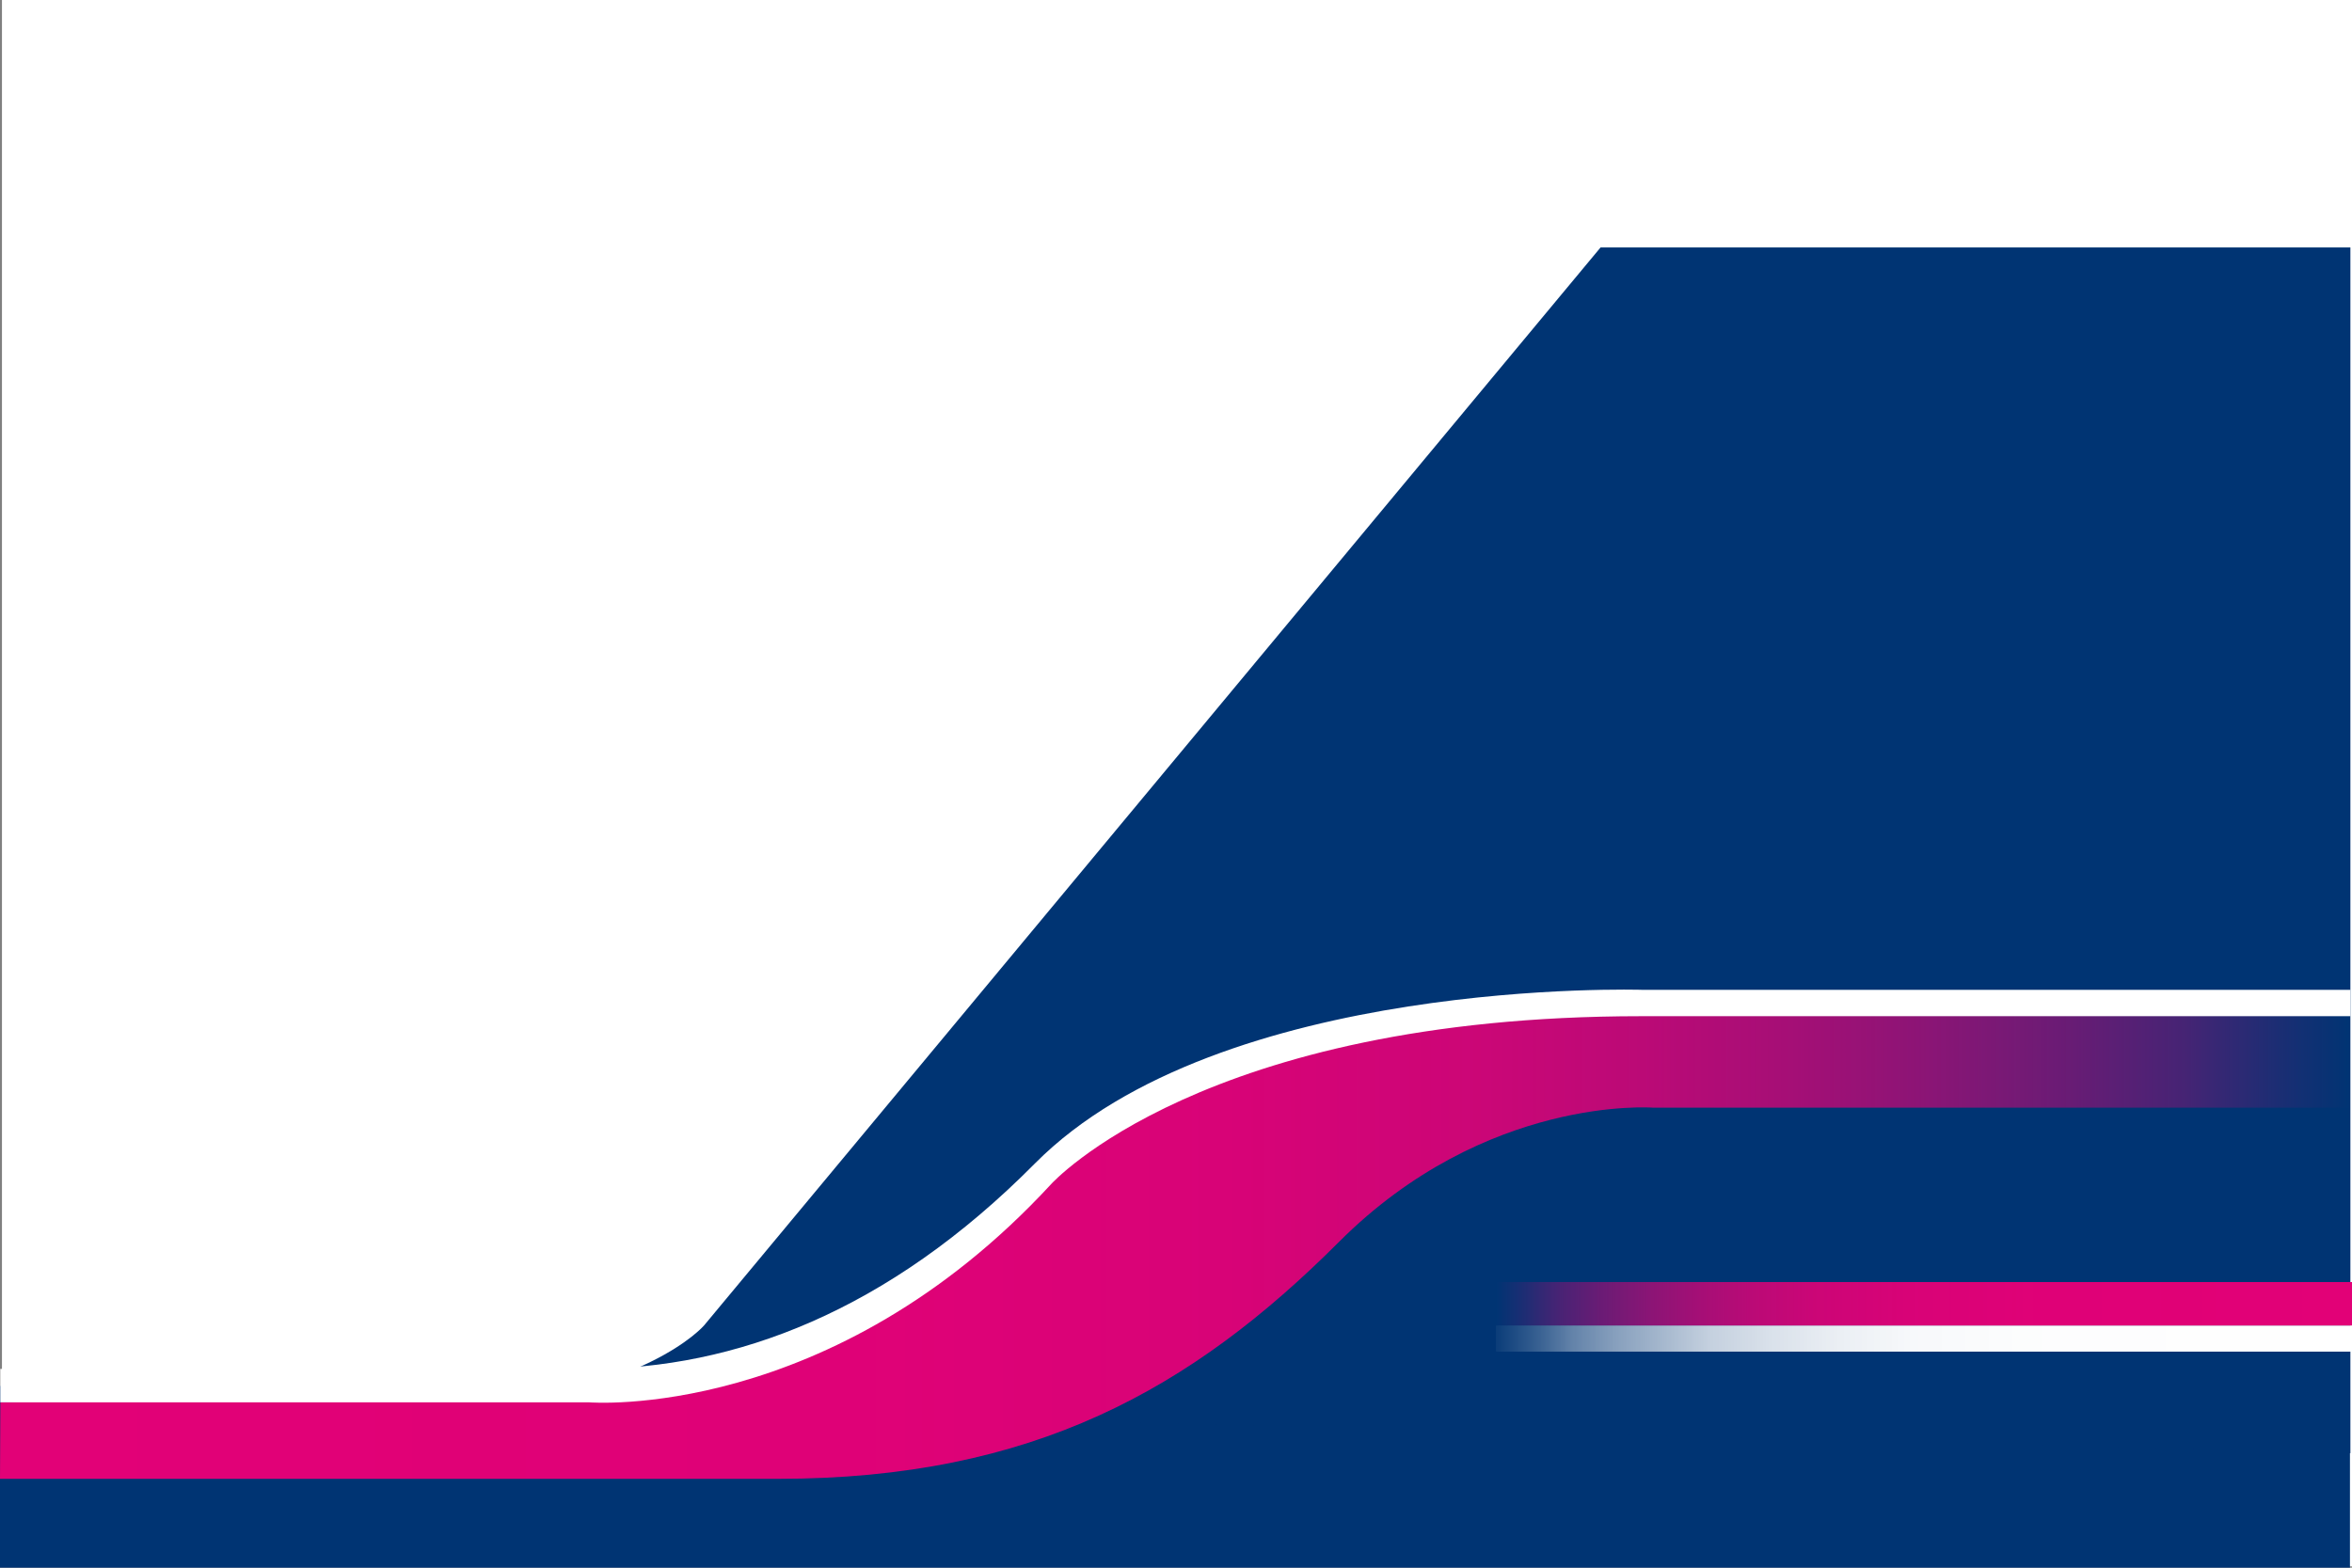 <?xml version="1.0" encoding="UTF-8"?><svg id="Layer_2" xmlns="http://www.w3.org/2000/svg" xmlns:xlink="http://www.w3.org/1999/xlink" viewBox="0 0 336.28 224.19"><rect x="0" y="0" width="336.28" height="224.19" fill="#808080" stroke="none"/><defs><style>.cls-1{fill:url(#linear-gradient-3);}.cls-2{fill:url(#linear-gradient-2);}.cls-3{fill:url(#linear-gradient);}.cls-4{fill:#003473;}.cls-5{fill:#fff;}</style><linearGradient id="linear-gradient" x1=".23" y1="177.46" x2="336.28" y2="177.46" gradientTransform="translate(336.28) rotate(-180) scale(1 -1)" gradientUnits="userSpaceOnUse"><stop offset="0" stop-color="#de0277" stop-opacity="0"/><stop offset=".03" stop-color="#de0177" stop-opacity=".12"/><stop offset=".07" stop-color="#df0177" stop-opacity=".31"/><stop offset=".12" stop-color="#df0177" stop-opacity=".47"/><stop offset=".18" stop-color="#e00177" stop-opacity=".62"/><stop offset=".24" stop-color="#e00177" stop-opacity=".74"/><stop offset=".3" stop-color="#e10177" stop-opacity=".83"/><stop offset=".38" stop-color="#e10177" stop-opacity=".91"/><stop offset=".48" stop-color="#e10177" stop-opacity=".96"/><stop offset=".62" stop-color="#e10177" stop-opacity=".99"/><stop offset="1" stop-color="#e20177"/></linearGradient><linearGradient id="linear-gradient-2" x1="-.05" y1="187.68" x2="122.3" y2="187.68" gradientTransform="translate(213.93 379.11) scale(1 -1)" gradientUnits="userSpaceOnUse"><stop offset="0" stop-color="#fff" stop-opacity="0"/><stop offset="0" stop-color="#fff" stop-opacity=".04"/><stop offset=".05" stop-color="#fff" stop-opacity=".22"/><stop offset=".09" stop-color="#fff" stop-opacity=".39"/><stop offset=".14" stop-color="#fff" stop-opacity=".53"/><stop offset=".2" stop-color="#fff" stop-opacity=".66"/><stop offset=".25" stop-color="#fff" stop-opacity=".77"/><stop offset=".32" stop-color="#fff" stop-opacity=".85"/><stop offset=".4" stop-color="#fff" stop-opacity=".92"/><stop offset=".49" stop-color="#fff" stop-opacity=".97"/><stop offset=".63" stop-color="#fff" stop-opacity=".99"/><stop offset="1" stop-color="#fff"/></linearGradient><linearGradient id="linear-gradient-3" x1="0" y1="192.66" x2="122.35" y2="192.66" gradientTransform="translate(213.93 379.11) scale(1 -1)" xlink:href="#linear-gradient"/></defs><g id="Layer_1-2"><rect class="cls-5" x=".28" y="0" width="336" height="224" transform="translate(336.56 224) rotate(-180)"/><rect class="cls-4" x="0" y="198.2" width="335.99" height="25.99" transform="translate(335.99 422.39) rotate(-180)"/><path class="cls-4" d="M336.05,35.39h-107.21S100.66,189.55,100.66,189.55c0,0-8.61,10.07-35.44,11.48l270.83,6.78V35.39Z"/><path class="cls-3" d="M336.05,145.32v13.08h-99.72s-23.86-1.84-44.89,19.2-43.76,33.88-80.19,33.88S0,211.48,0,211.48l.05-10.94,100.75-4.78,20.05-5.74,22.59-16.94,22.02-17.51,34.16-9.32,23.15-2.82,113.28,1.88Z"/><path class="cls-5" d="M336.05,141.55h-101.23s-60.33-1.93-86.87,24.85c-20.99,21.18-42.92,29.36-63.67,29.36H.04s0,4.78,0,4.78h84.19s34.64,2.85,66.07-31.22c0,0,21.65-24,84.33-24h101.42s0-3.76,0-3.76Z"/><rect class="cls-2" x="213.88" y="189.55" width="122.35" height="3.74"/><rect class="cls-1" x="213.93" y="183.34" width="122.35" height="6.21"/></g></svg>